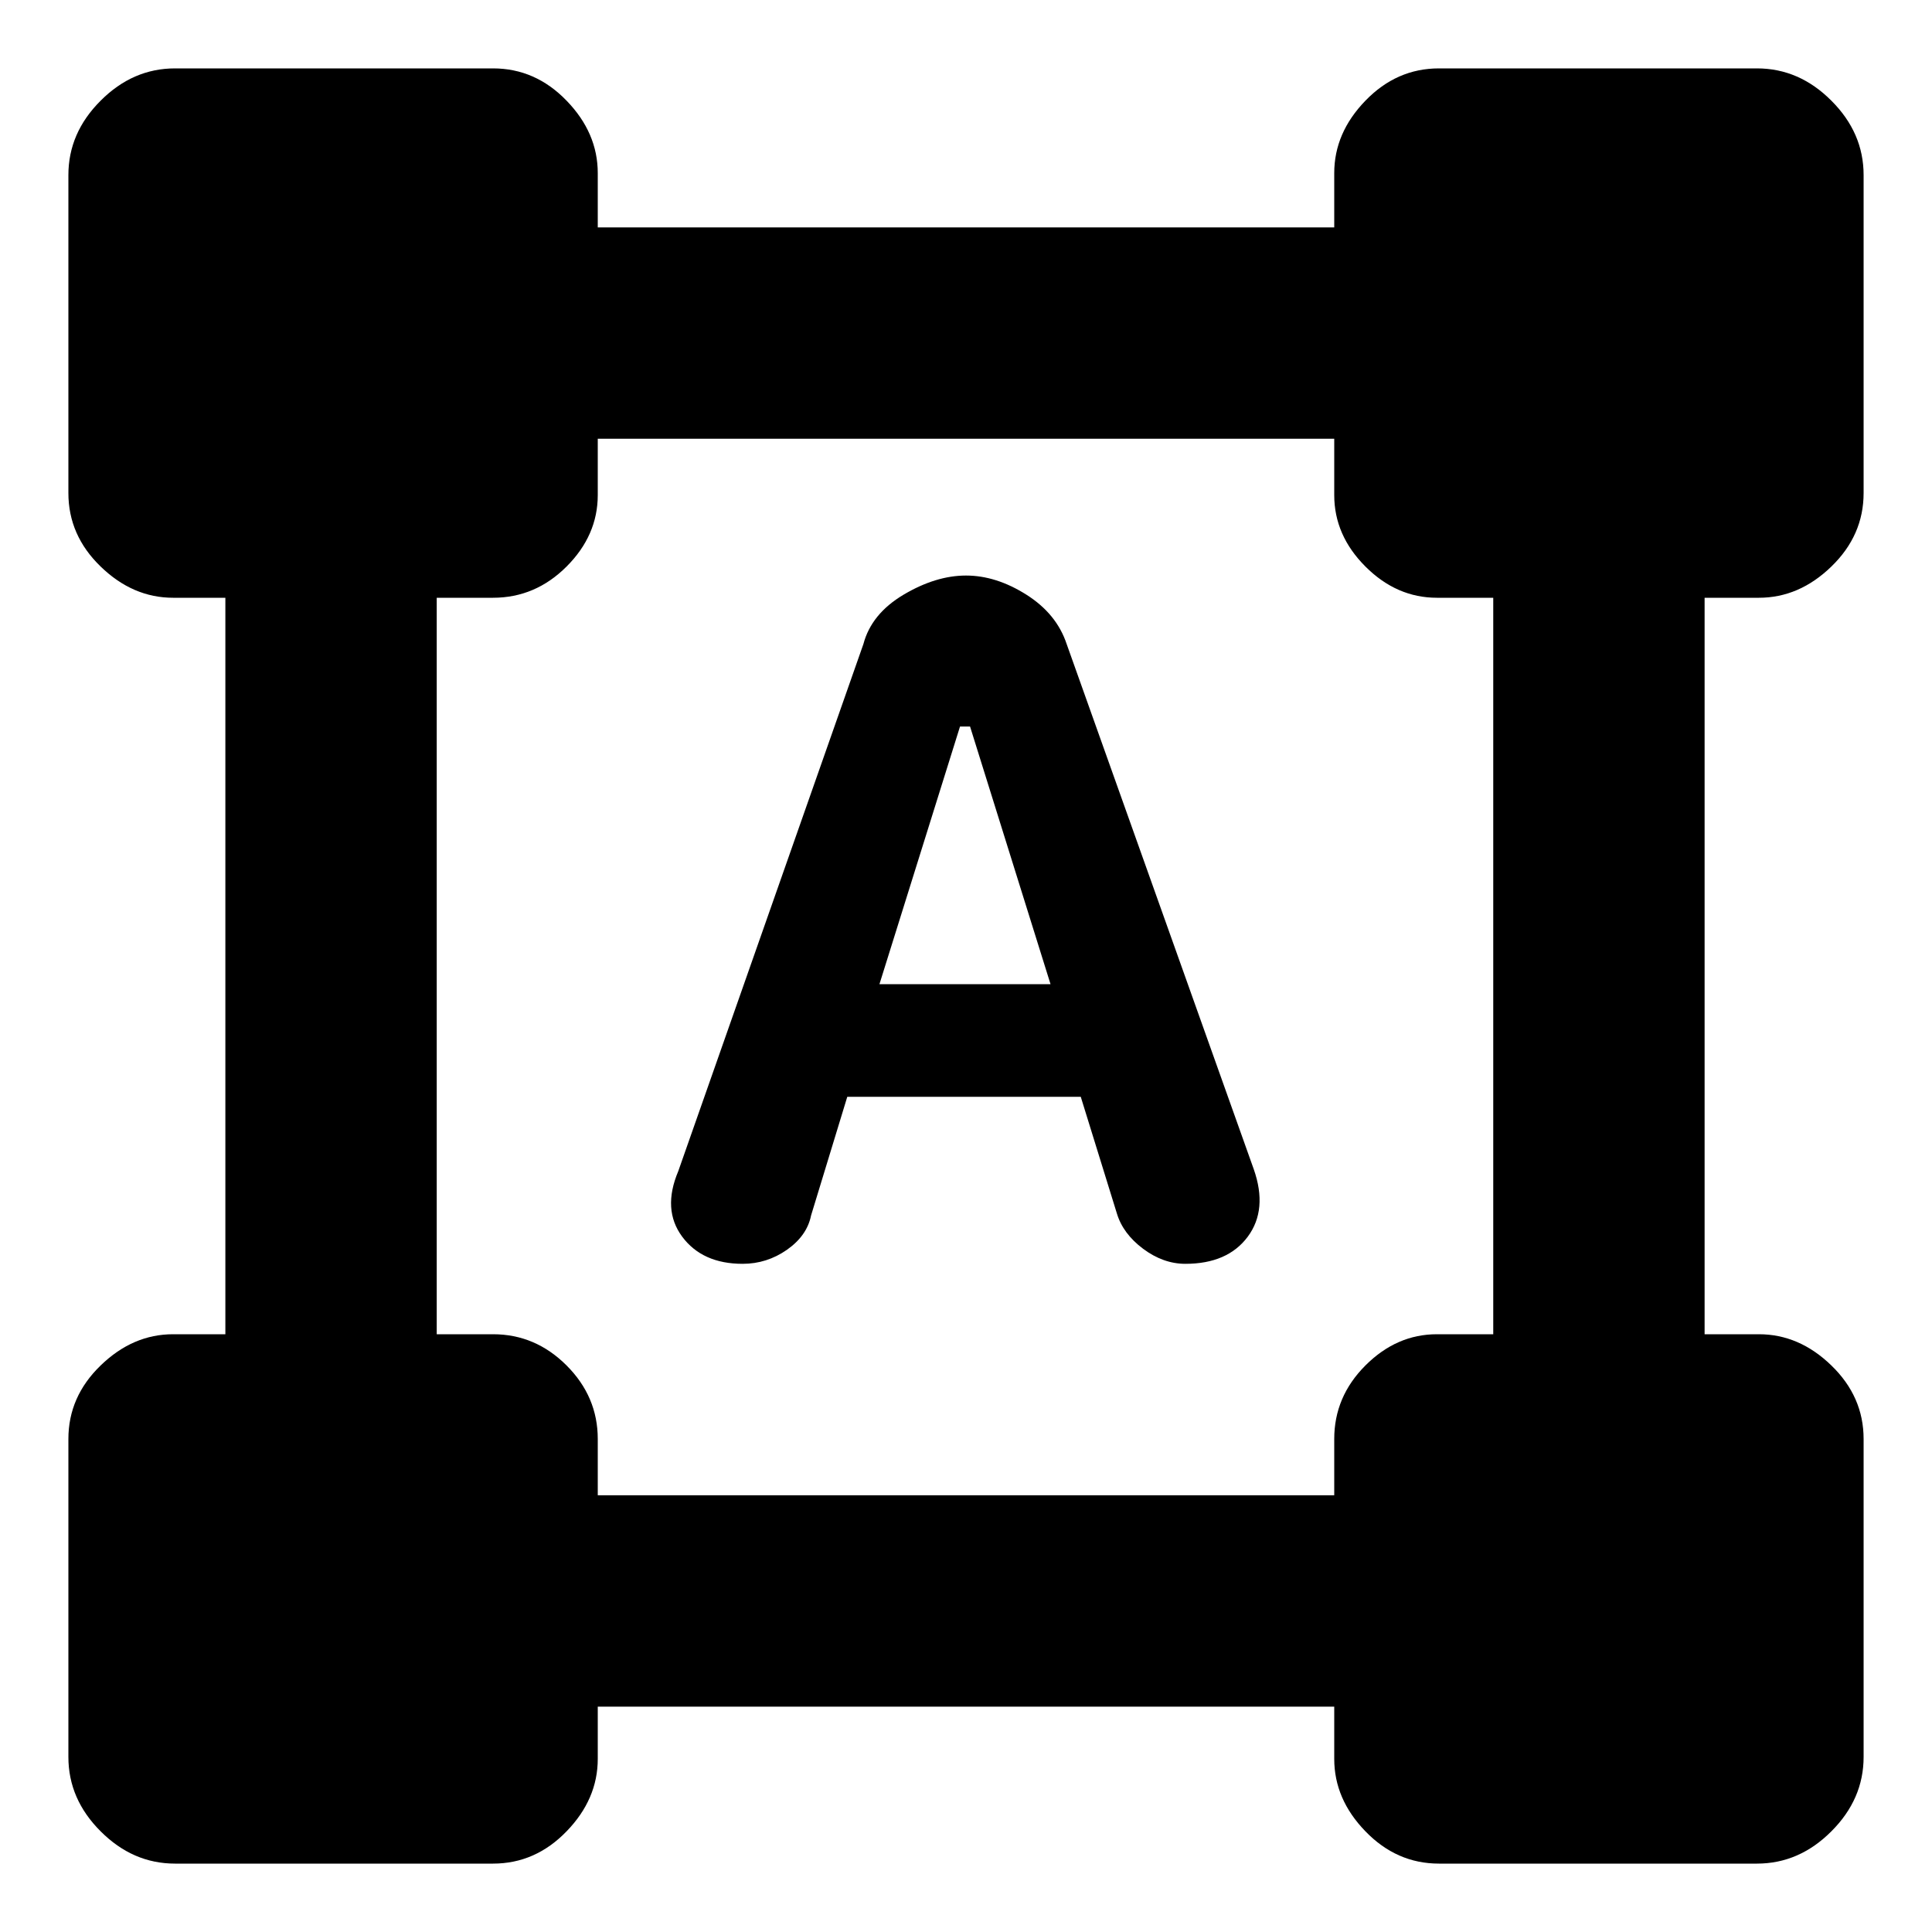 <svg xmlns="http://www.w3.org/2000/svg" height="20" width="20"><path d="M1.812 19.292Q1.375 19.292 1.042 18.958Q0.708 18.625 0.708 18.188V14.896Q0.708 14.458 1.042 14.135Q1.375 13.812 1.792 13.812H2.333V6.188H1.792Q1.375 6.188 1.042 5.865Q0.708 5.542 0.708 5.104V1.812Q0.708 1.375 1.042 1.042Q1.375 0.708 1.812 0.708H5.104Q5.542 0.708 5.865 1.042Q6.188 1.375 6.188 1.792V2.354H13.812V1.792Q13.812 1.375 14.135 1.042Q14.458 0.708 14.896 0.708H18.188Q18.625 0.708 18.958 1.042Q19.292 1.375 19.292 1.812V5.104Q19.292 5.542 18.958 5.865Q18.625 6.188 18.208 6.188H17.646V13.812H18.208Q18.625 13.812 18.958 14.135Q19.292 14.458 19.292 14.896V18.188Q19.292 18.625 18.958 18.958Q18.625 19.292 18.188 19.292H14.896Q14.458 19.292 14.135 18.958Q13.812 18.625 13.812 18.208V17.667H6.188V18.208Q6.188 18.625 5.865 18.958Q5.542 19.292 5.104 19.292ZM6.188 15.479H13.812V14.896Q13.812 14.458 14.135 14.135Q14.458 13.812 14.875 13.812H15.458V6.188H14.875Q14.458 6.188 14.135 5.865Q13.812 5.542 13.812 5.125V4.542H6.188V5.125Q6.188 5.542 5.865 5.865Q5.542 6.188 5.104 6.188H4.521V13.812H5.104Q5.542 13.812 5.865 14.135Q6.188 14.458 6.188 14.896ZM7.688 13.083Q7.271 13.083 7.062 12.802Q6.854 12.521 7.021 12.125L8.938 6.667Q9.021 6.354 9.354 6.156Q9.688 5.958 10 5.958Q10.312 5.958 10.625 6.156Q10.938 6.354 11.042 6.667L12.979 12.104Q13.125 12.521 12.917 12.802Q12.708 13.083 12.271 13.083Q12.042 13.083 11.833 12.927Q11.625 12.771 11.562 12.562L11.188 11.354H8.771L8.396 12.583Q8.354 12.792 8.146 12.938Q7.938 13.083 7.688 13.083ZM9.104 10.188H10.875L10.042 7.521H9.938Z"/></svg>